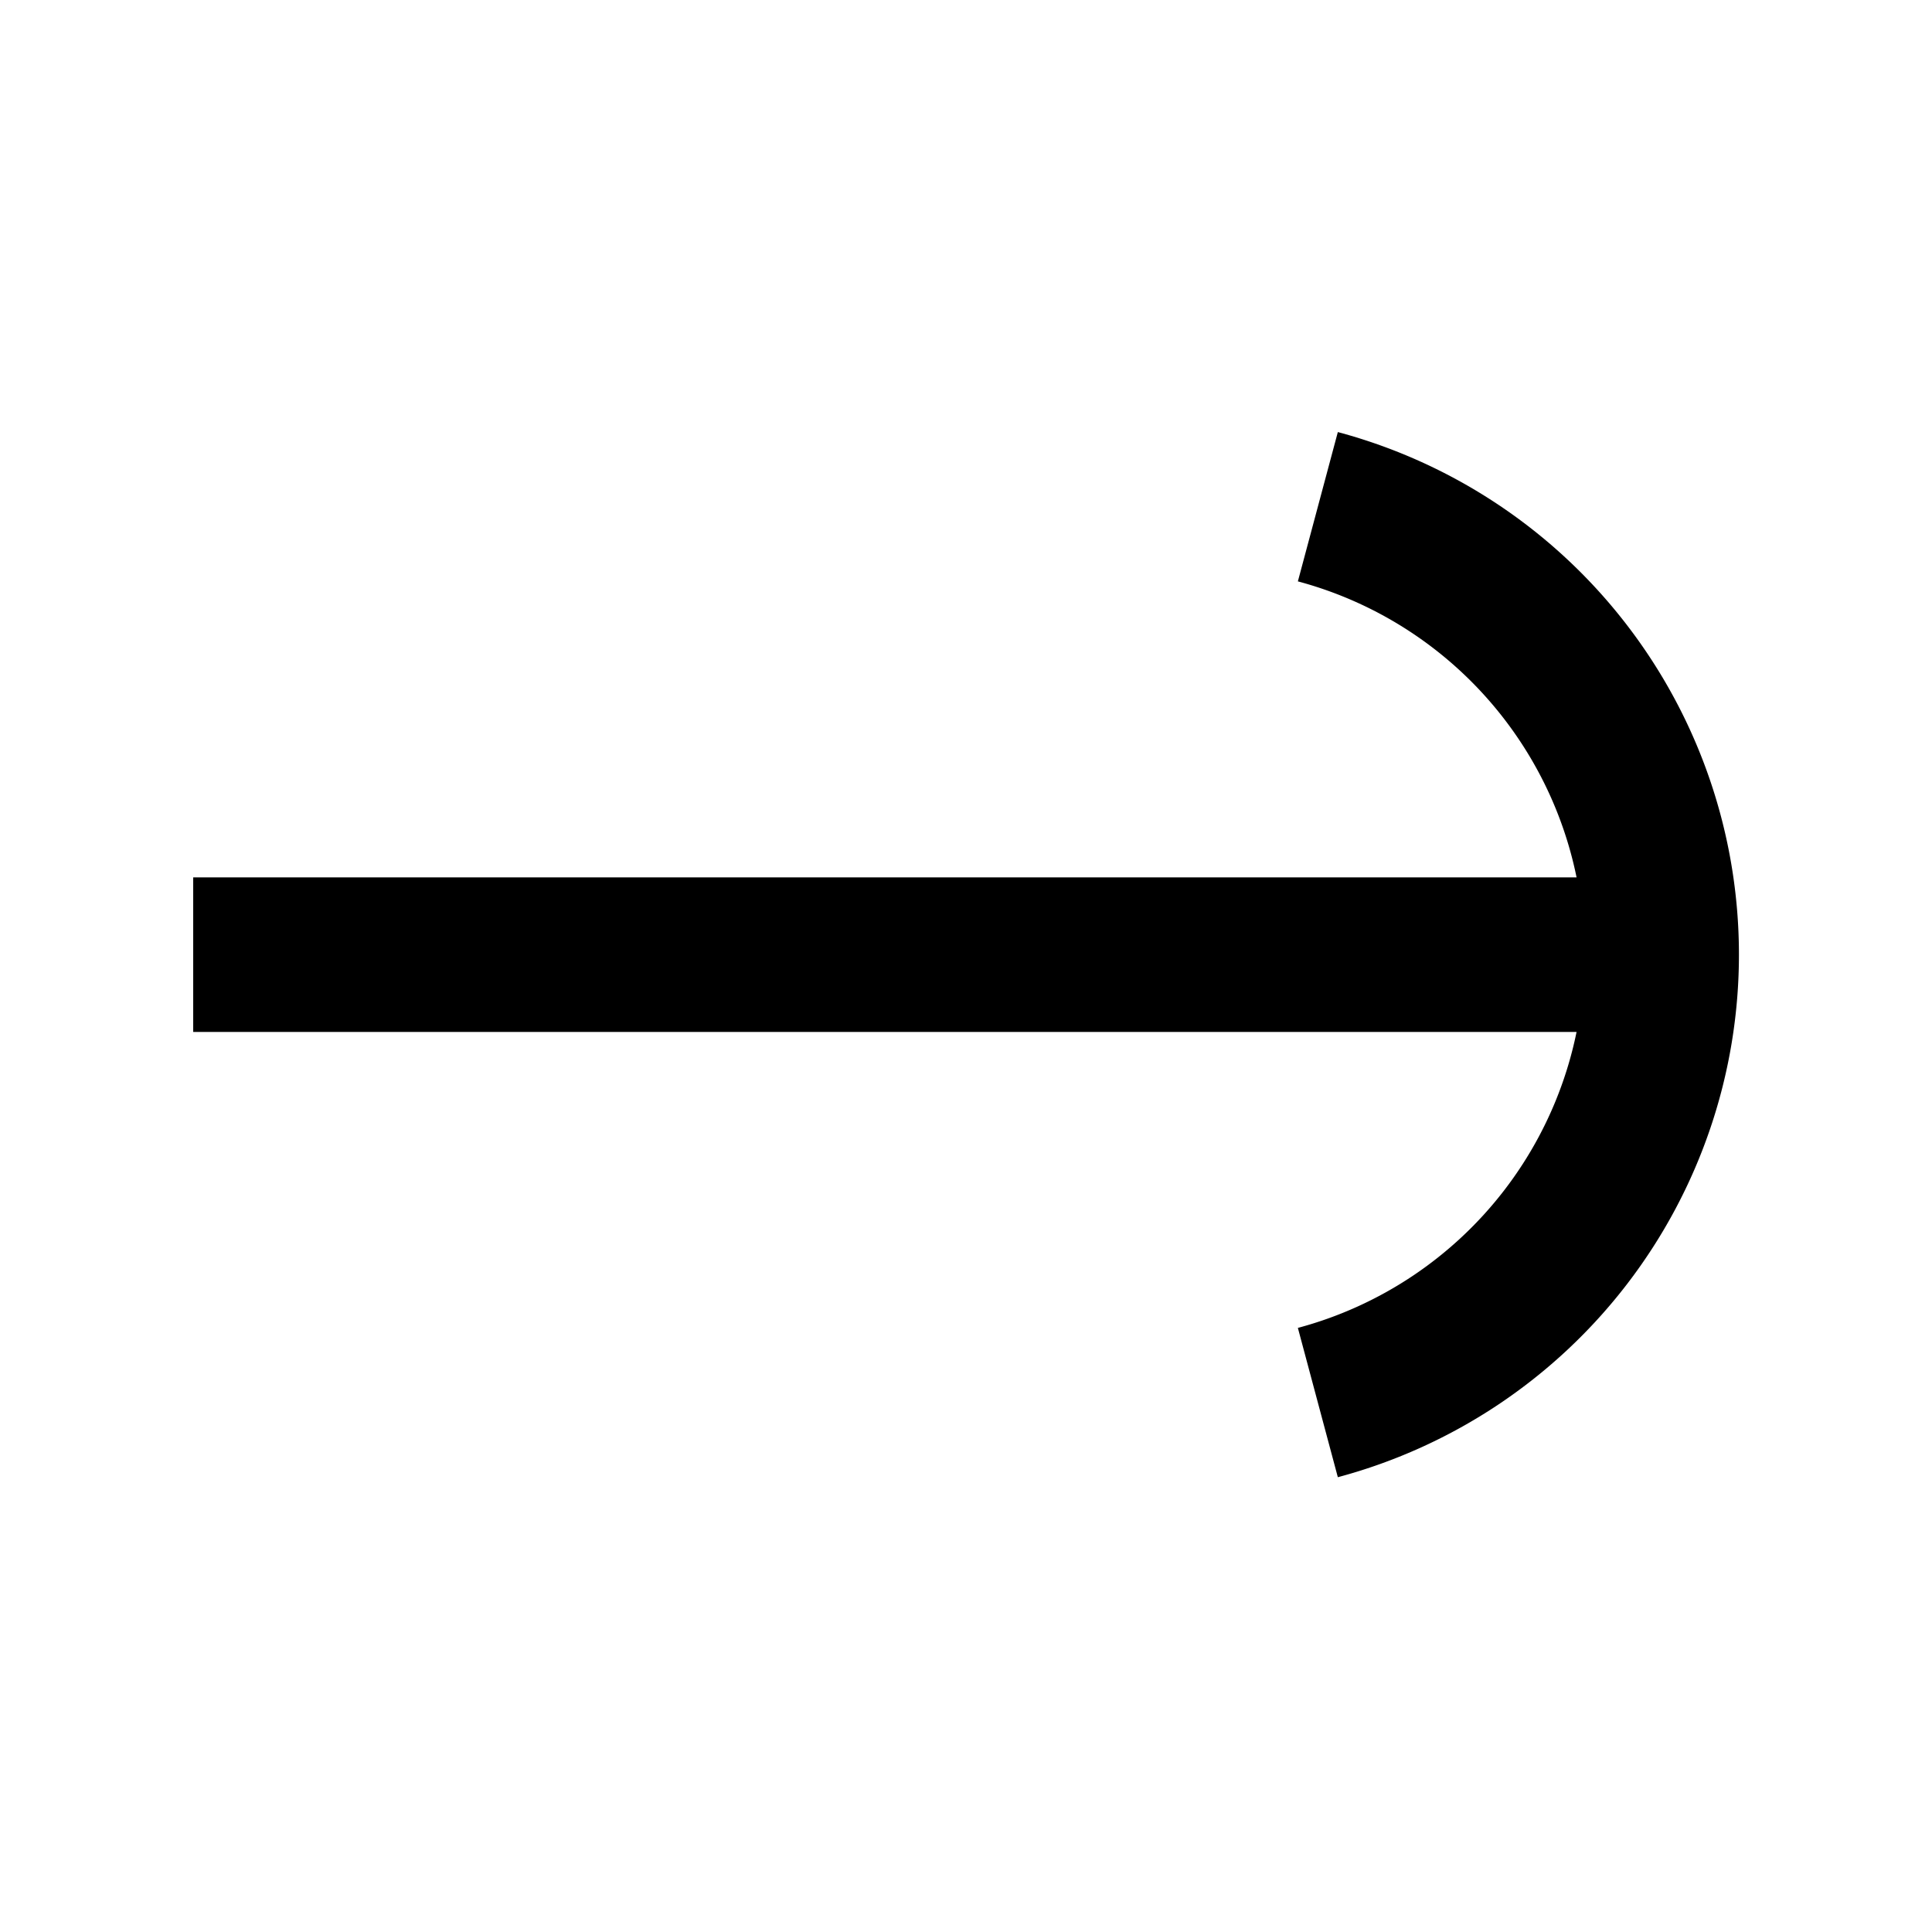 <svg fill="none" xmlns="http://www.w3.org/2000/svg" viewBox="0 0 25 25"><path d="M2.5 12.353h19M17.053 18.149a6 6 0 0 0 0-11.592" stroke="currentColor" stroke-width="2" stroke-linejoin="round"/></svg>
